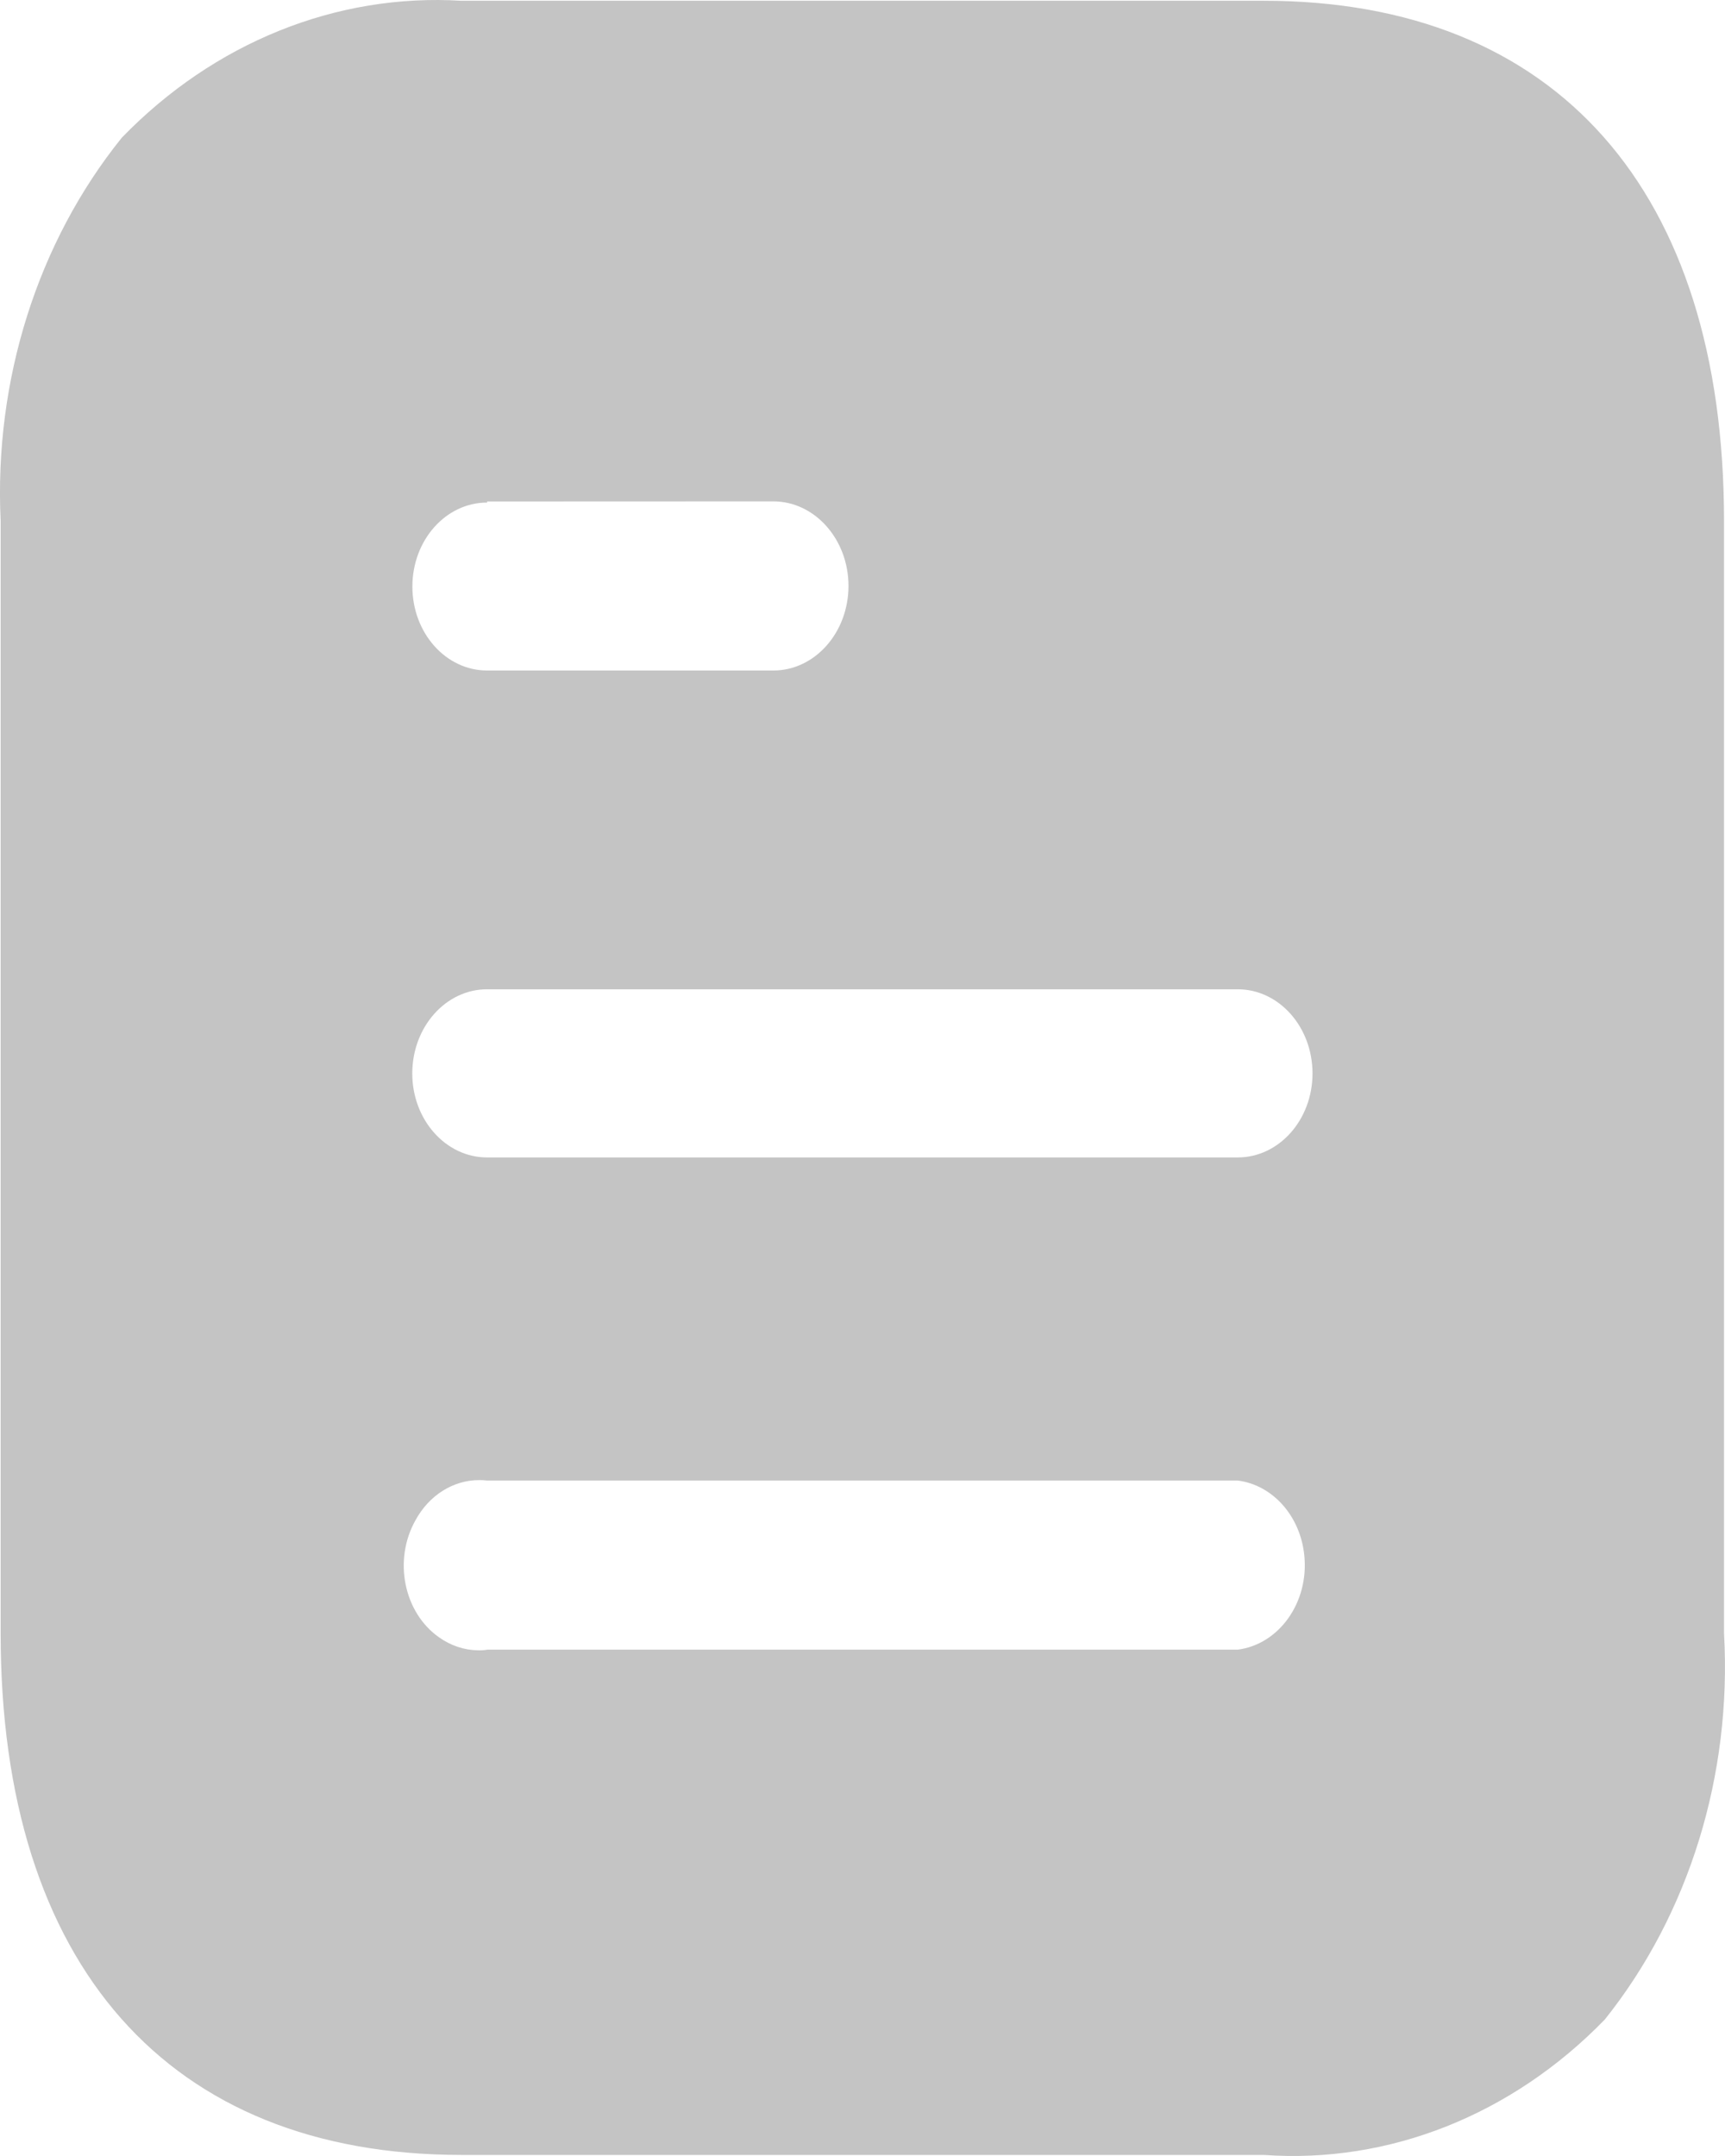 <svg width="16" height="20" viewBox="0 0 16 20" fill="none" xmlns="http://www.w3.org/2000/svg">
<path d="M11.721 19.99H4.278C1.563 19.99 0.006 18.228 0.006 15.154V4.833C-0.056 3.527 0.349 2.246 1.13 1.277C1.985 0.395 3.119 -0.063 4.278 0.007H11.722C14.435 0.007 15.991 1.767 15.991 4.833V15.154C16.065 16.466 15.666 17.757 14.885 18.734C14.026 19.619 12.883 20.074 11.721 19.99ZM4.447 13.73C4.204 13.729 3.979 13.871 3.853 14.104C3.647 14.471 3.744 14.956 4.07 15.187C4.179 15.265 4.304 15.307 4.433 15.309C4.463 15.31 4.493 15.308 4.522 15.303H11.48C11.864 15.254 12.142 14.864 12.098 14.43C12.062 14.064 11.805 13.775 11.48 13.734H4.518C4.495 13.731 4.471 13.73 4.447 13.73ZM4.518 9.177C4.135 9.177 3.824 9.526 3.824 9.958C3.824 10.388 4.135 10.737 4.518 10.737H11.48C11.863 10.737 12.174 10.388 12.174 9.958C12.174 9.526 11.863 9.177 11.48 9.177H4.518ZM4.518 4.652V4.662C4.135 4.662 3.825 5.011 3.825 5.441C3.825 5.871 4.135 6.22 4.518 6.22H7.173C7.557 6.22 7.87 5.869 7.87 5.435C7.87 5.003 7.557 4.651 7.173 4.651L4.518 4.652Z" fill="#C4C4C4"/>
</svg>
